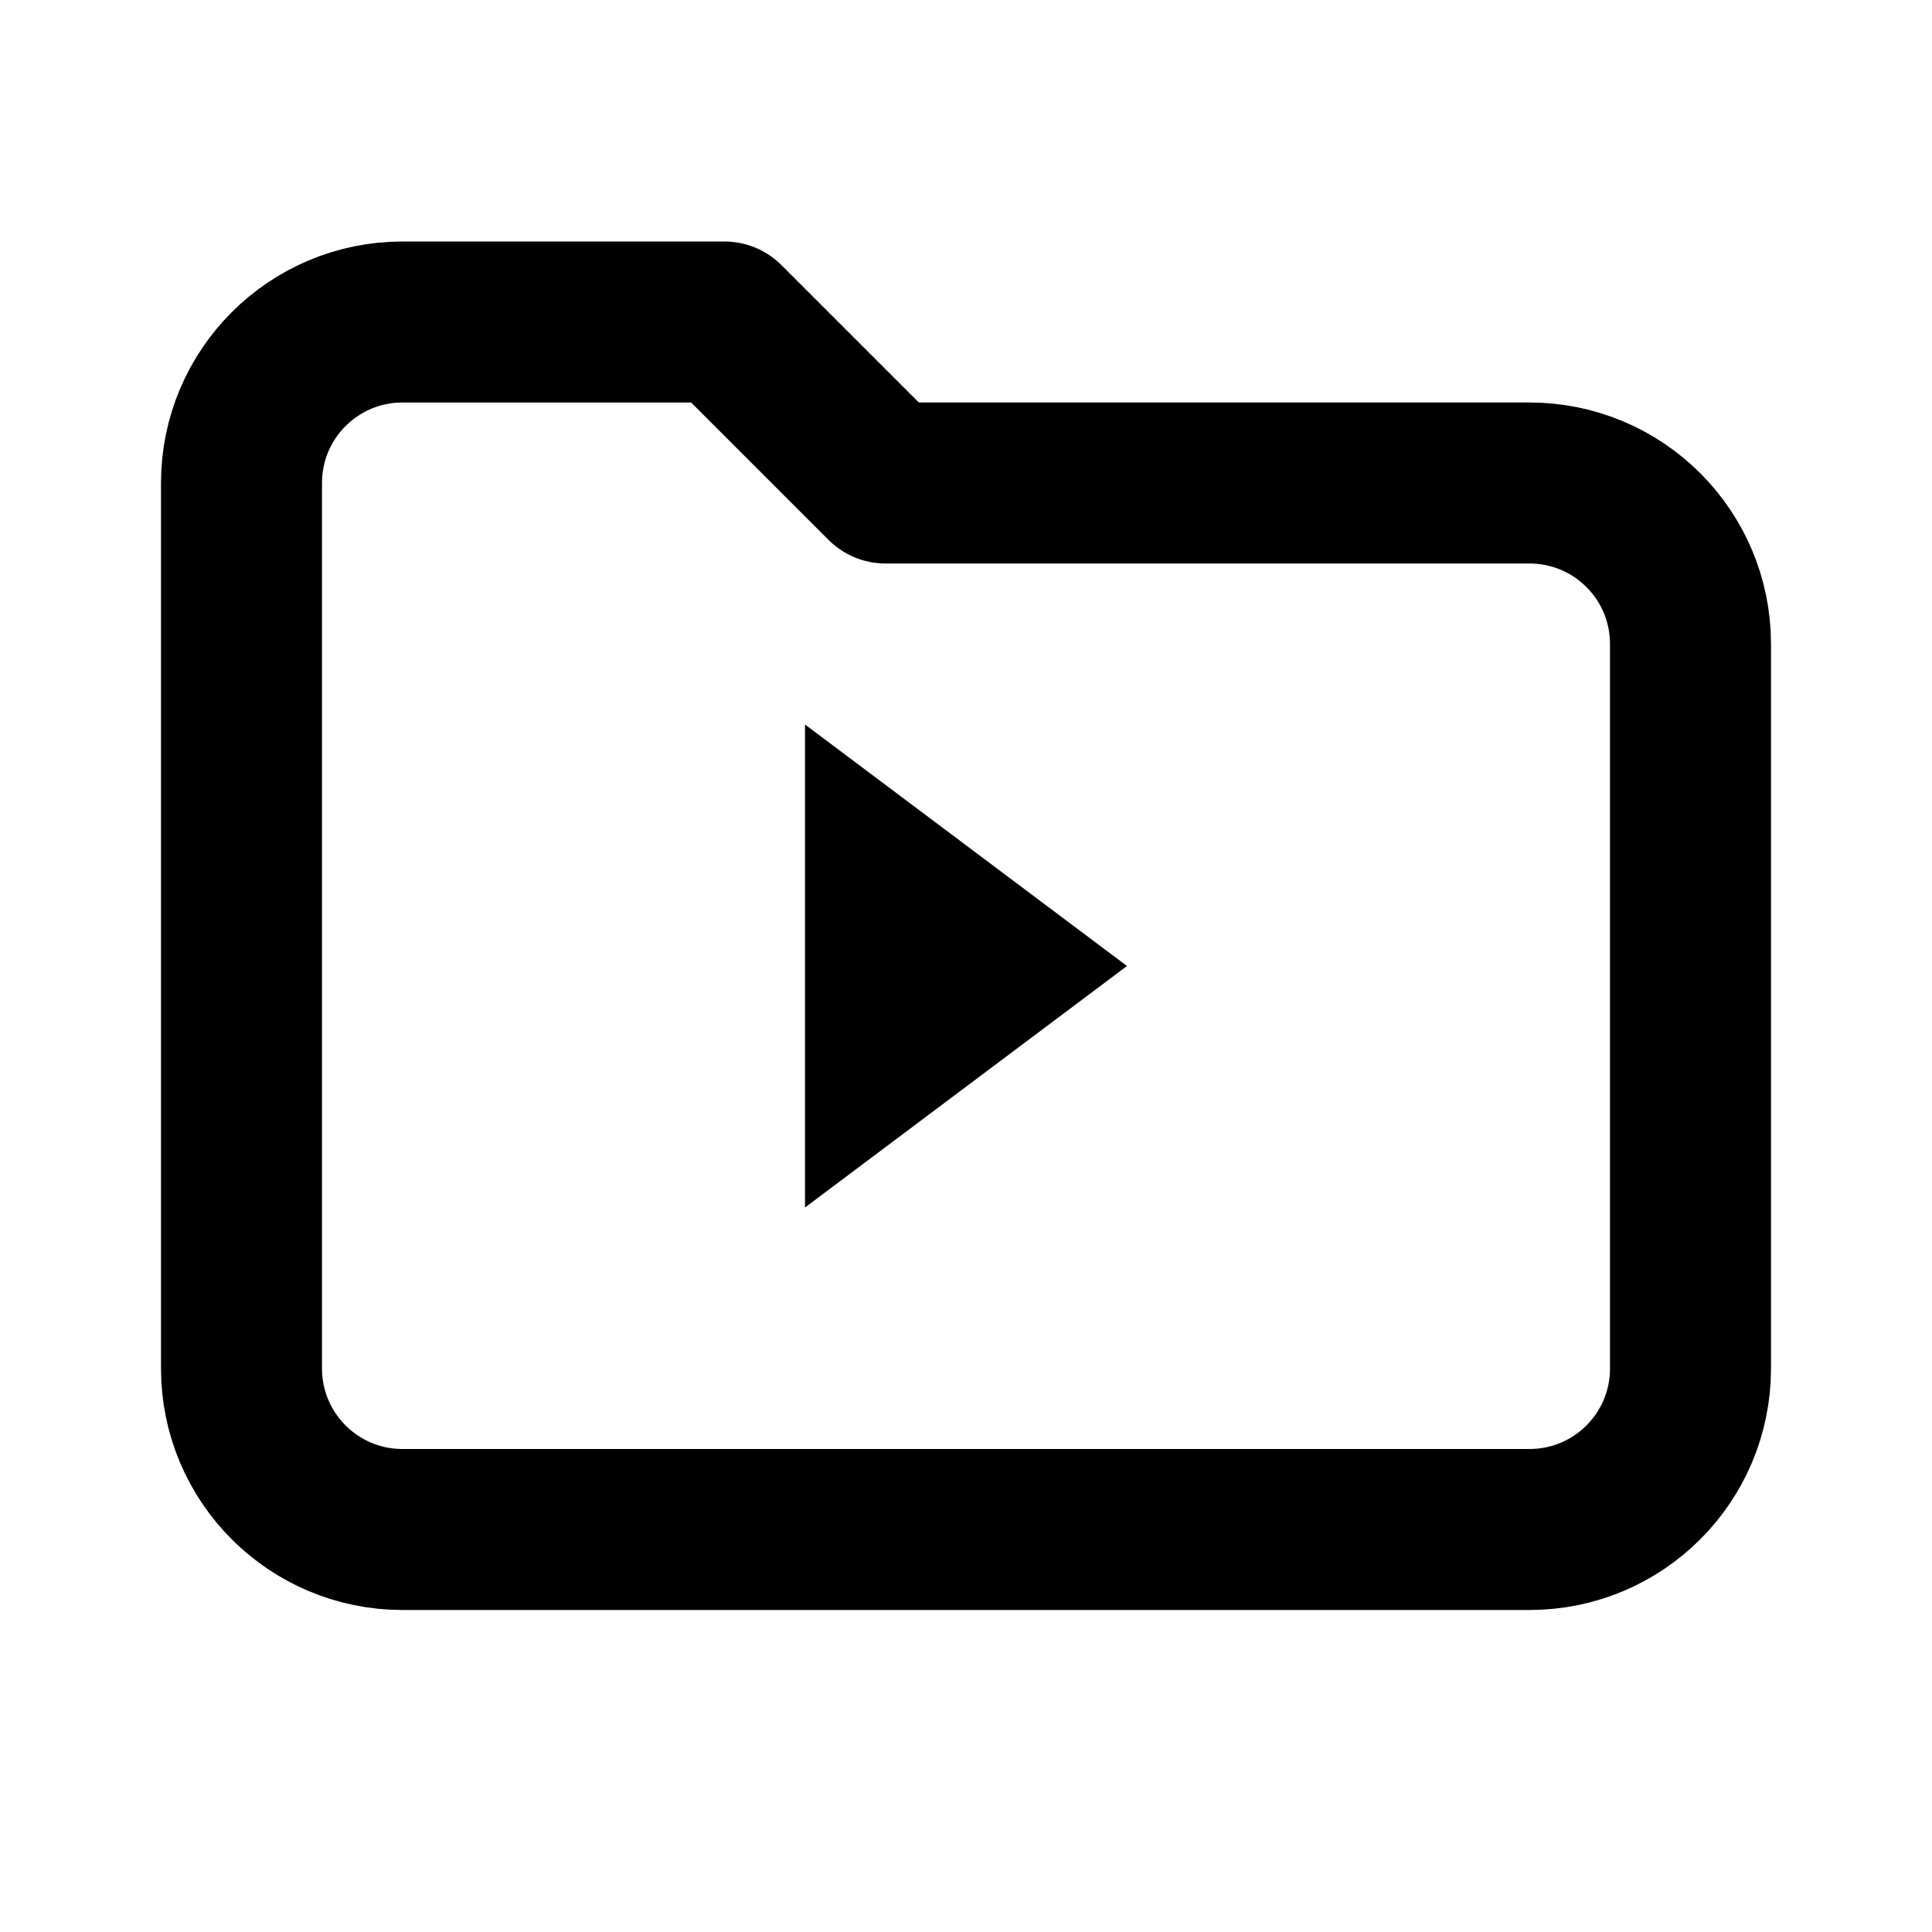 <svg width="24" height="24" viewBox="0 0 24 24" fill="none" xmlns="http://www.w3.org/2000/svg">
  <path d="M3 6C3 4.895 3.895 4 5 4H9L11 6H19C20.105 6 21 
  6.895 21 8V17C21 18.105 20.105 19 19 19H5C3.895 19 3 18.105 3 17V6Z" stroke="currentColor" stroke-width="2" stroke-linecap="round" stroke-linejoin="round"/>
  <path d="M10 9L14 12L10 15V9Z" fill="currentColor"/>
</svg>